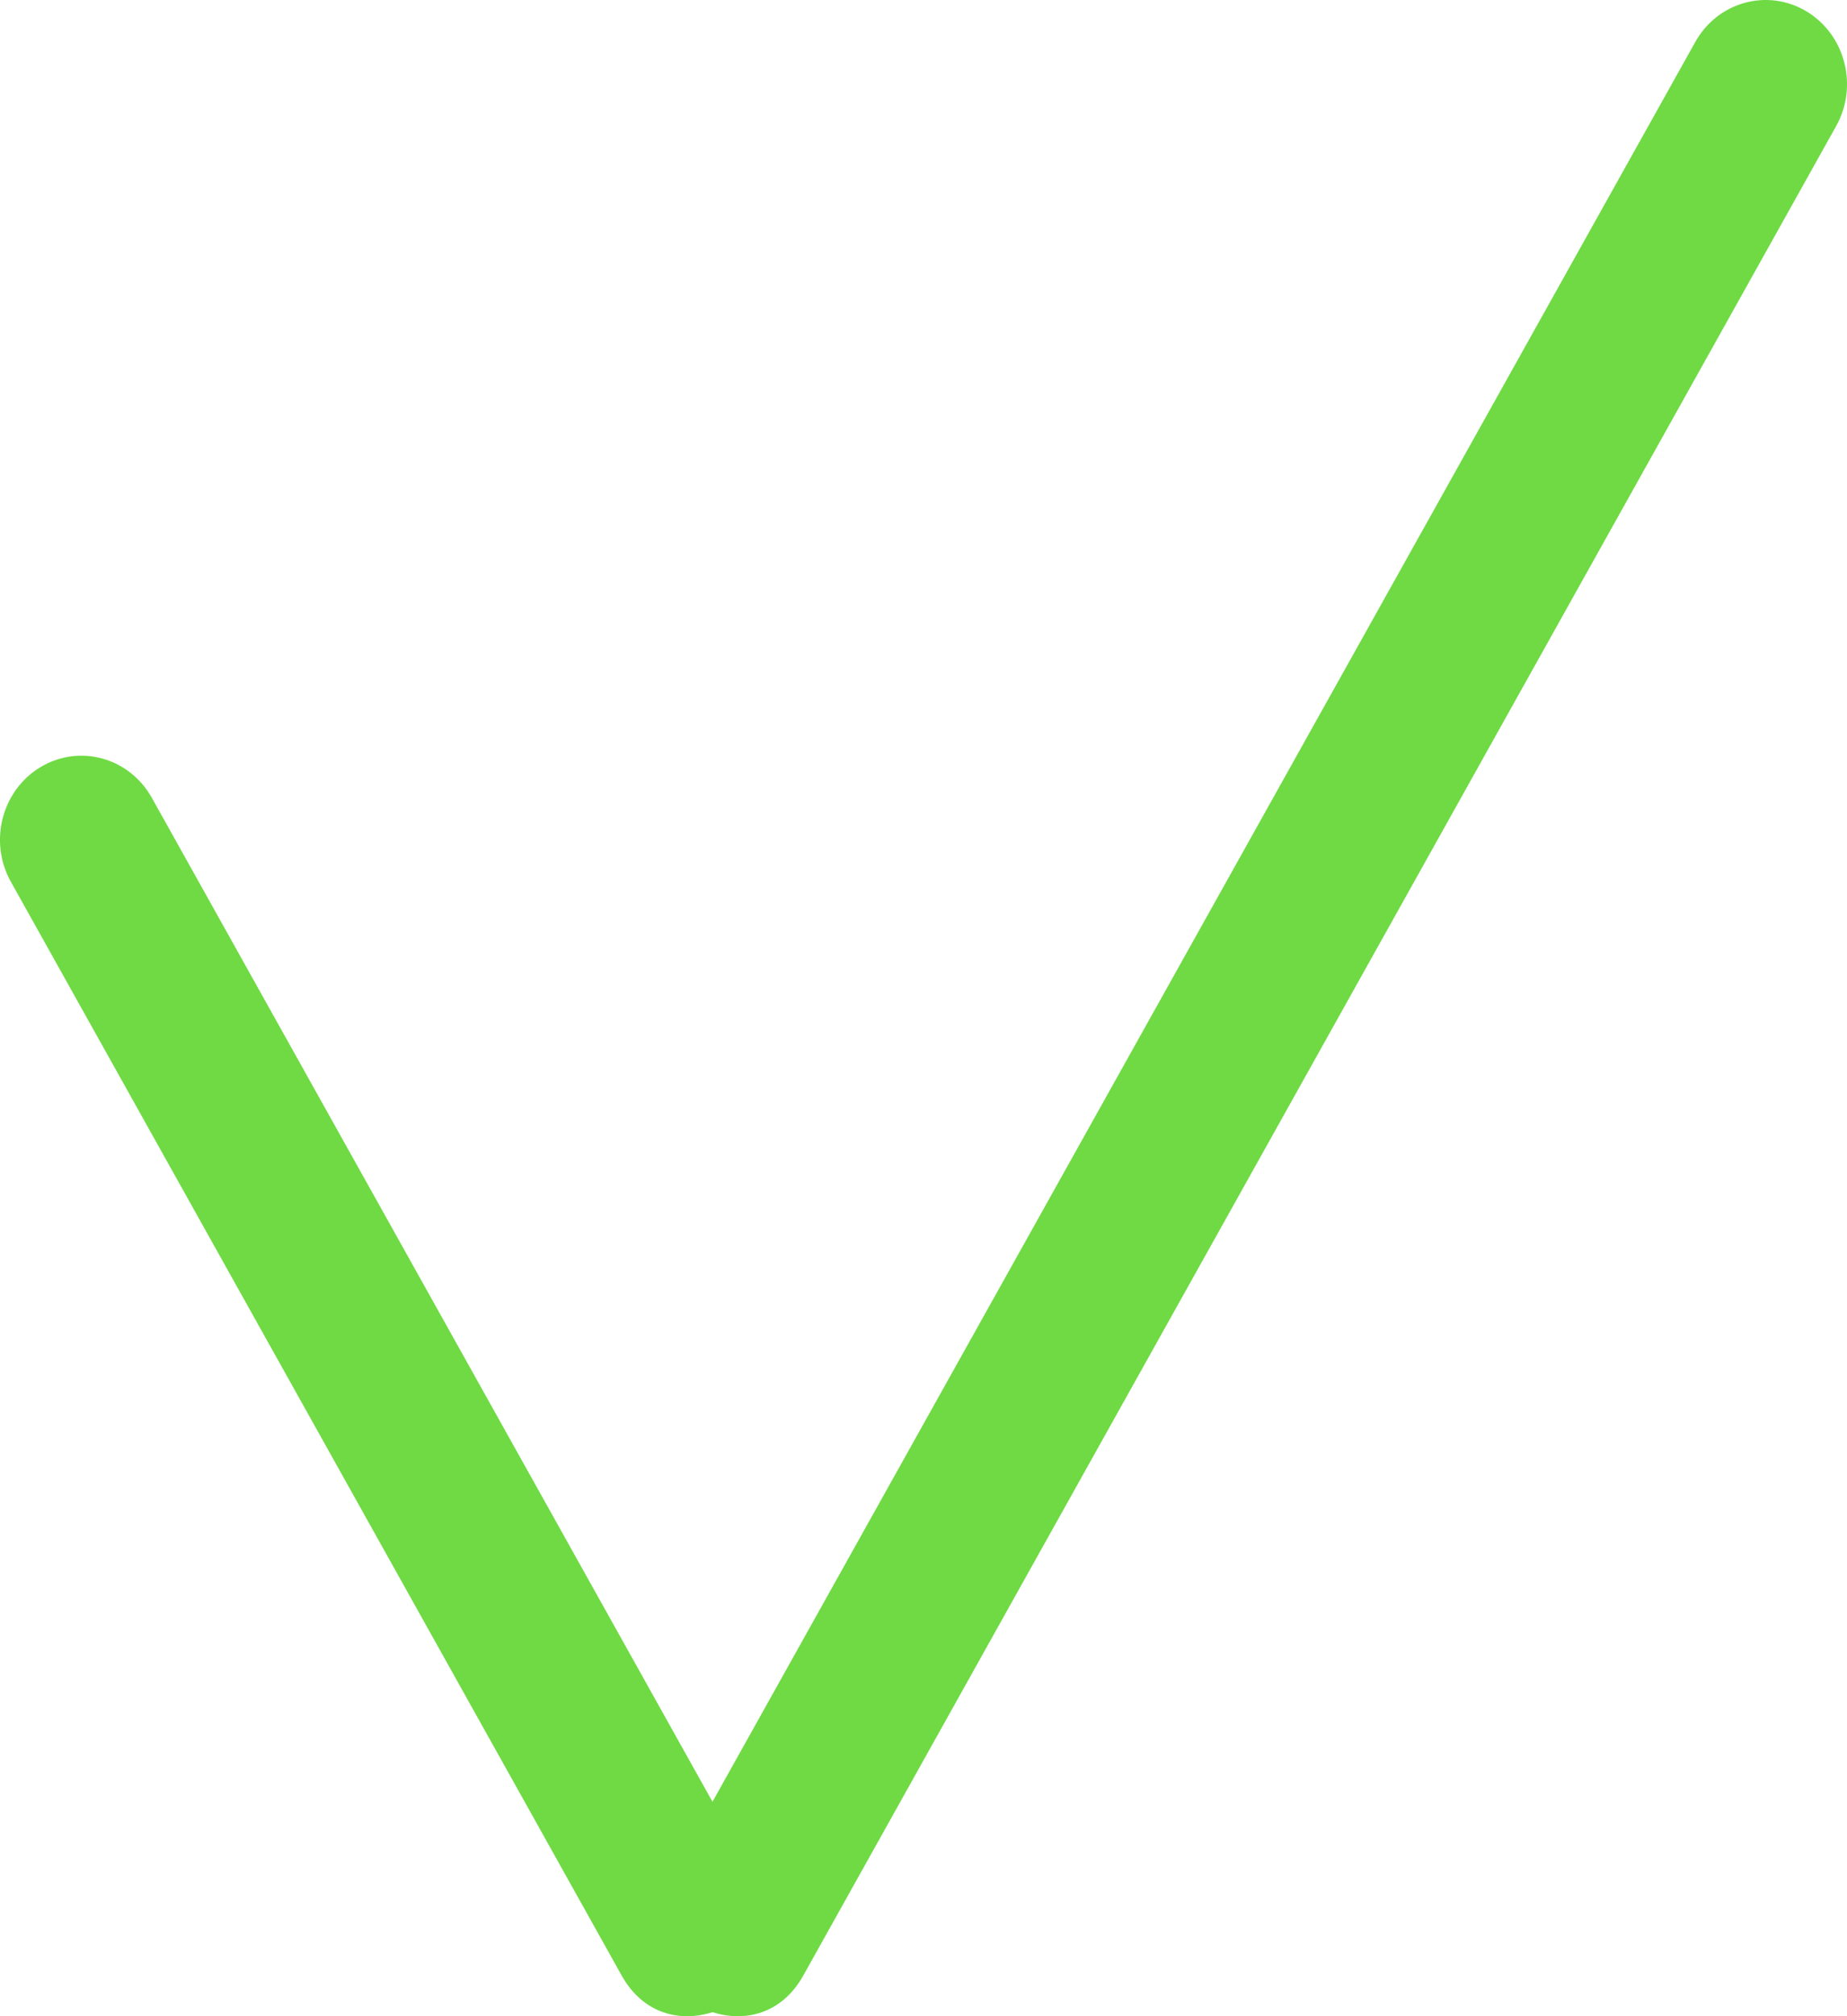 <svg width="22" height="24" viewBox="0 0 22 24" fill="none" xmlns="http://www.w3.org/2000/svg">
<path d="M20.192 0.501C20.459 0.022 21.052 -0.142 21.515 0.134C21.979 0.411 22.138 1.023 21.87 1.502L9.568 23.516C9.311 23.976 8.87 24.074 8.487 23.952C7.948 23.779 7.524 23.17 7.89 22.515L20.192 0.501Z" fill="#6FDA44"/>
<path d="M1.808 9.496C1.541 9.018 0.948 8.853 0.485 9.13C0.021 9.406 -0.138 10.019 0.13 10.497L7.405 23.516C7.662 23.976 8.103 24.074 8.487 23.952C9.025 23.779 9.449 23.17 9.083 22.515L1.808 9.496Z" fill="#6FDA44"/>
</svg>
